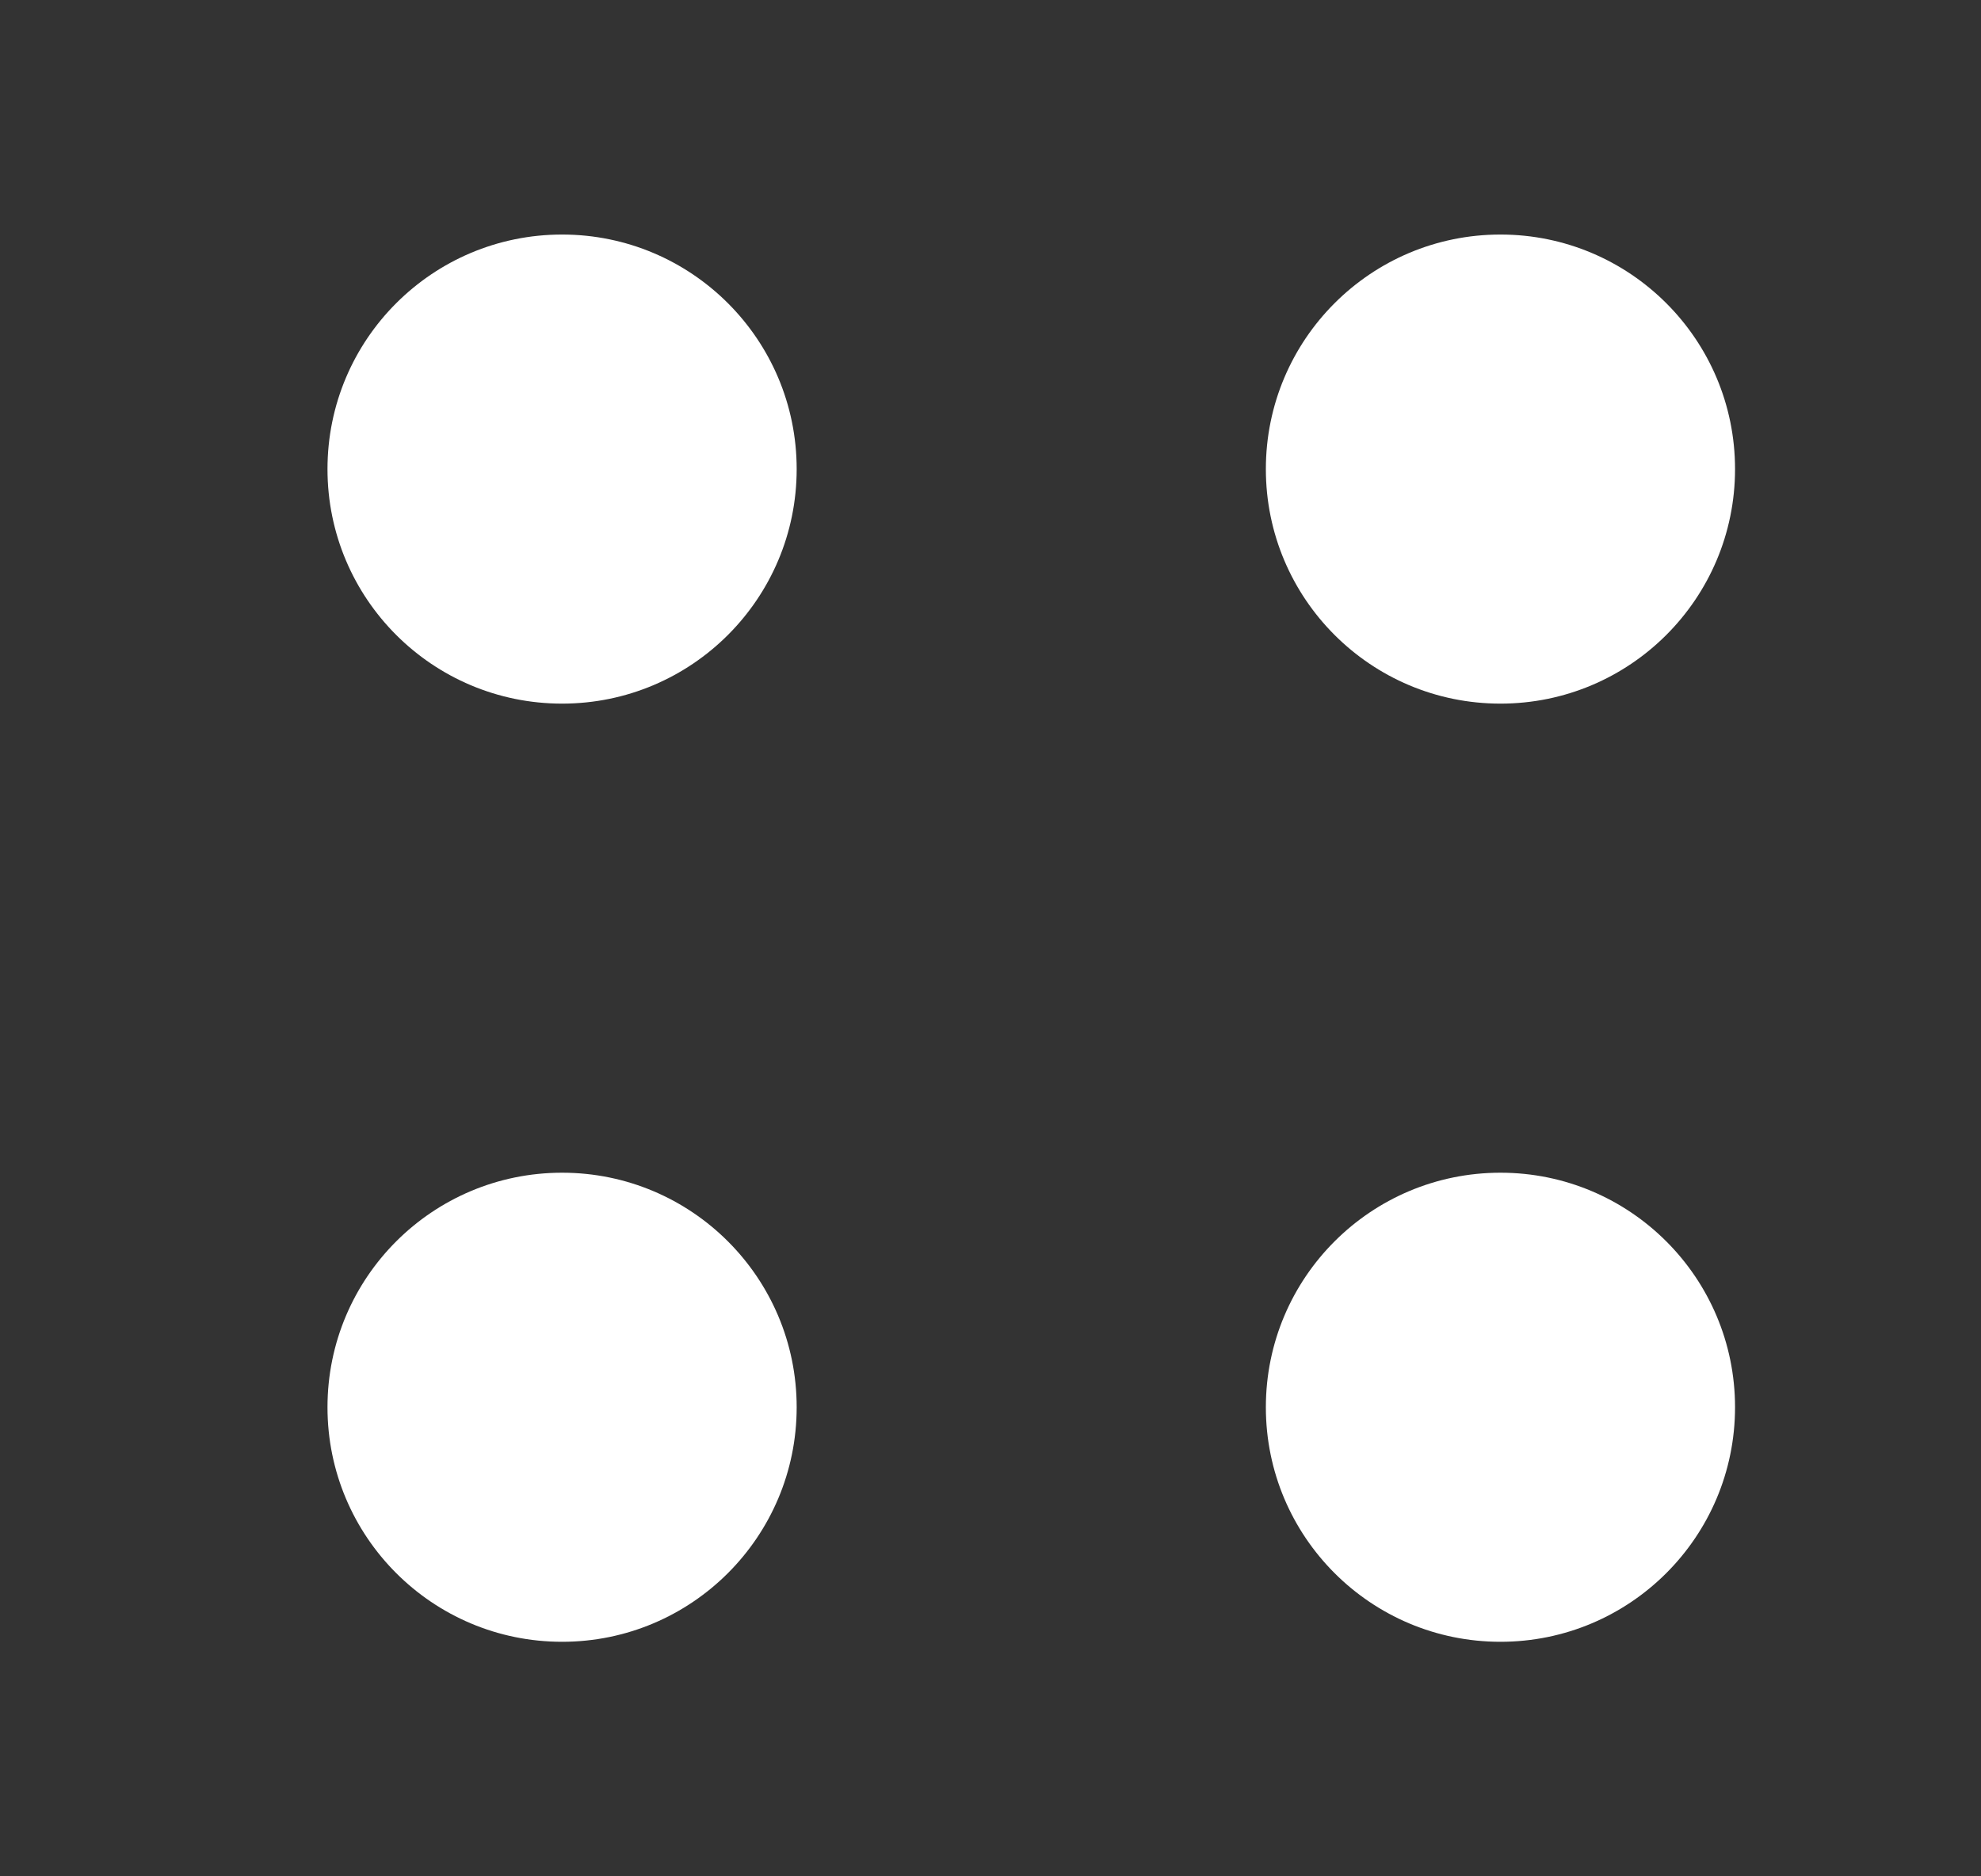 <svg width="19" height="18" viewBox="0 0 19 18" fill="none" xmlns="http://www.w3.org/2000/svg">
<rect x="0" y="0" width="19" height="18" fill="#333333" stroke="none"/>
<path d="M14.391 6.75C15.633 6.75 16.641 5.743 16.641 4.5C16.641 3.257 15.633 2.25 14.391 2.25C13.148 2.25 12.141 3.257 12.141 4.5C12.141 5.743 13.148 6.75 14.391 6.75Z" fill="white"/>
<path d="M14.391 15.75C15.633 15.75 16.641 14.743 16.641 13.5C16.641 12.257 15.633 11.25 14.391 11.25C13.148 11.25 12.141 12.257 12.141 13.5C12.141 14.743 13.148 15.75 14.391 15.75Z" fill="white"/>
<path d="M5.391 6.75C6.633 6.75 7.641 5.743 7.641 4.5C7.641 3.257 6.633 2.25 5.391 2.25C4.148 2.25 3.141 3.257 3.141 4.5C3.141 5.743 4.148 6.75 5.391 6.75Z" fill="white"/>
<path d="M5.391 15.75C6.633 15.75 7.641 14.743 7.641 13.5C7.641 12.257 6.633 11.25 5.391 11.25C4.148 11.25 3.141 12.257 3.141 13.5C3.141 14.743 4.148 15.75 5.391 15.75Z" fill="white"/>
</svg>
